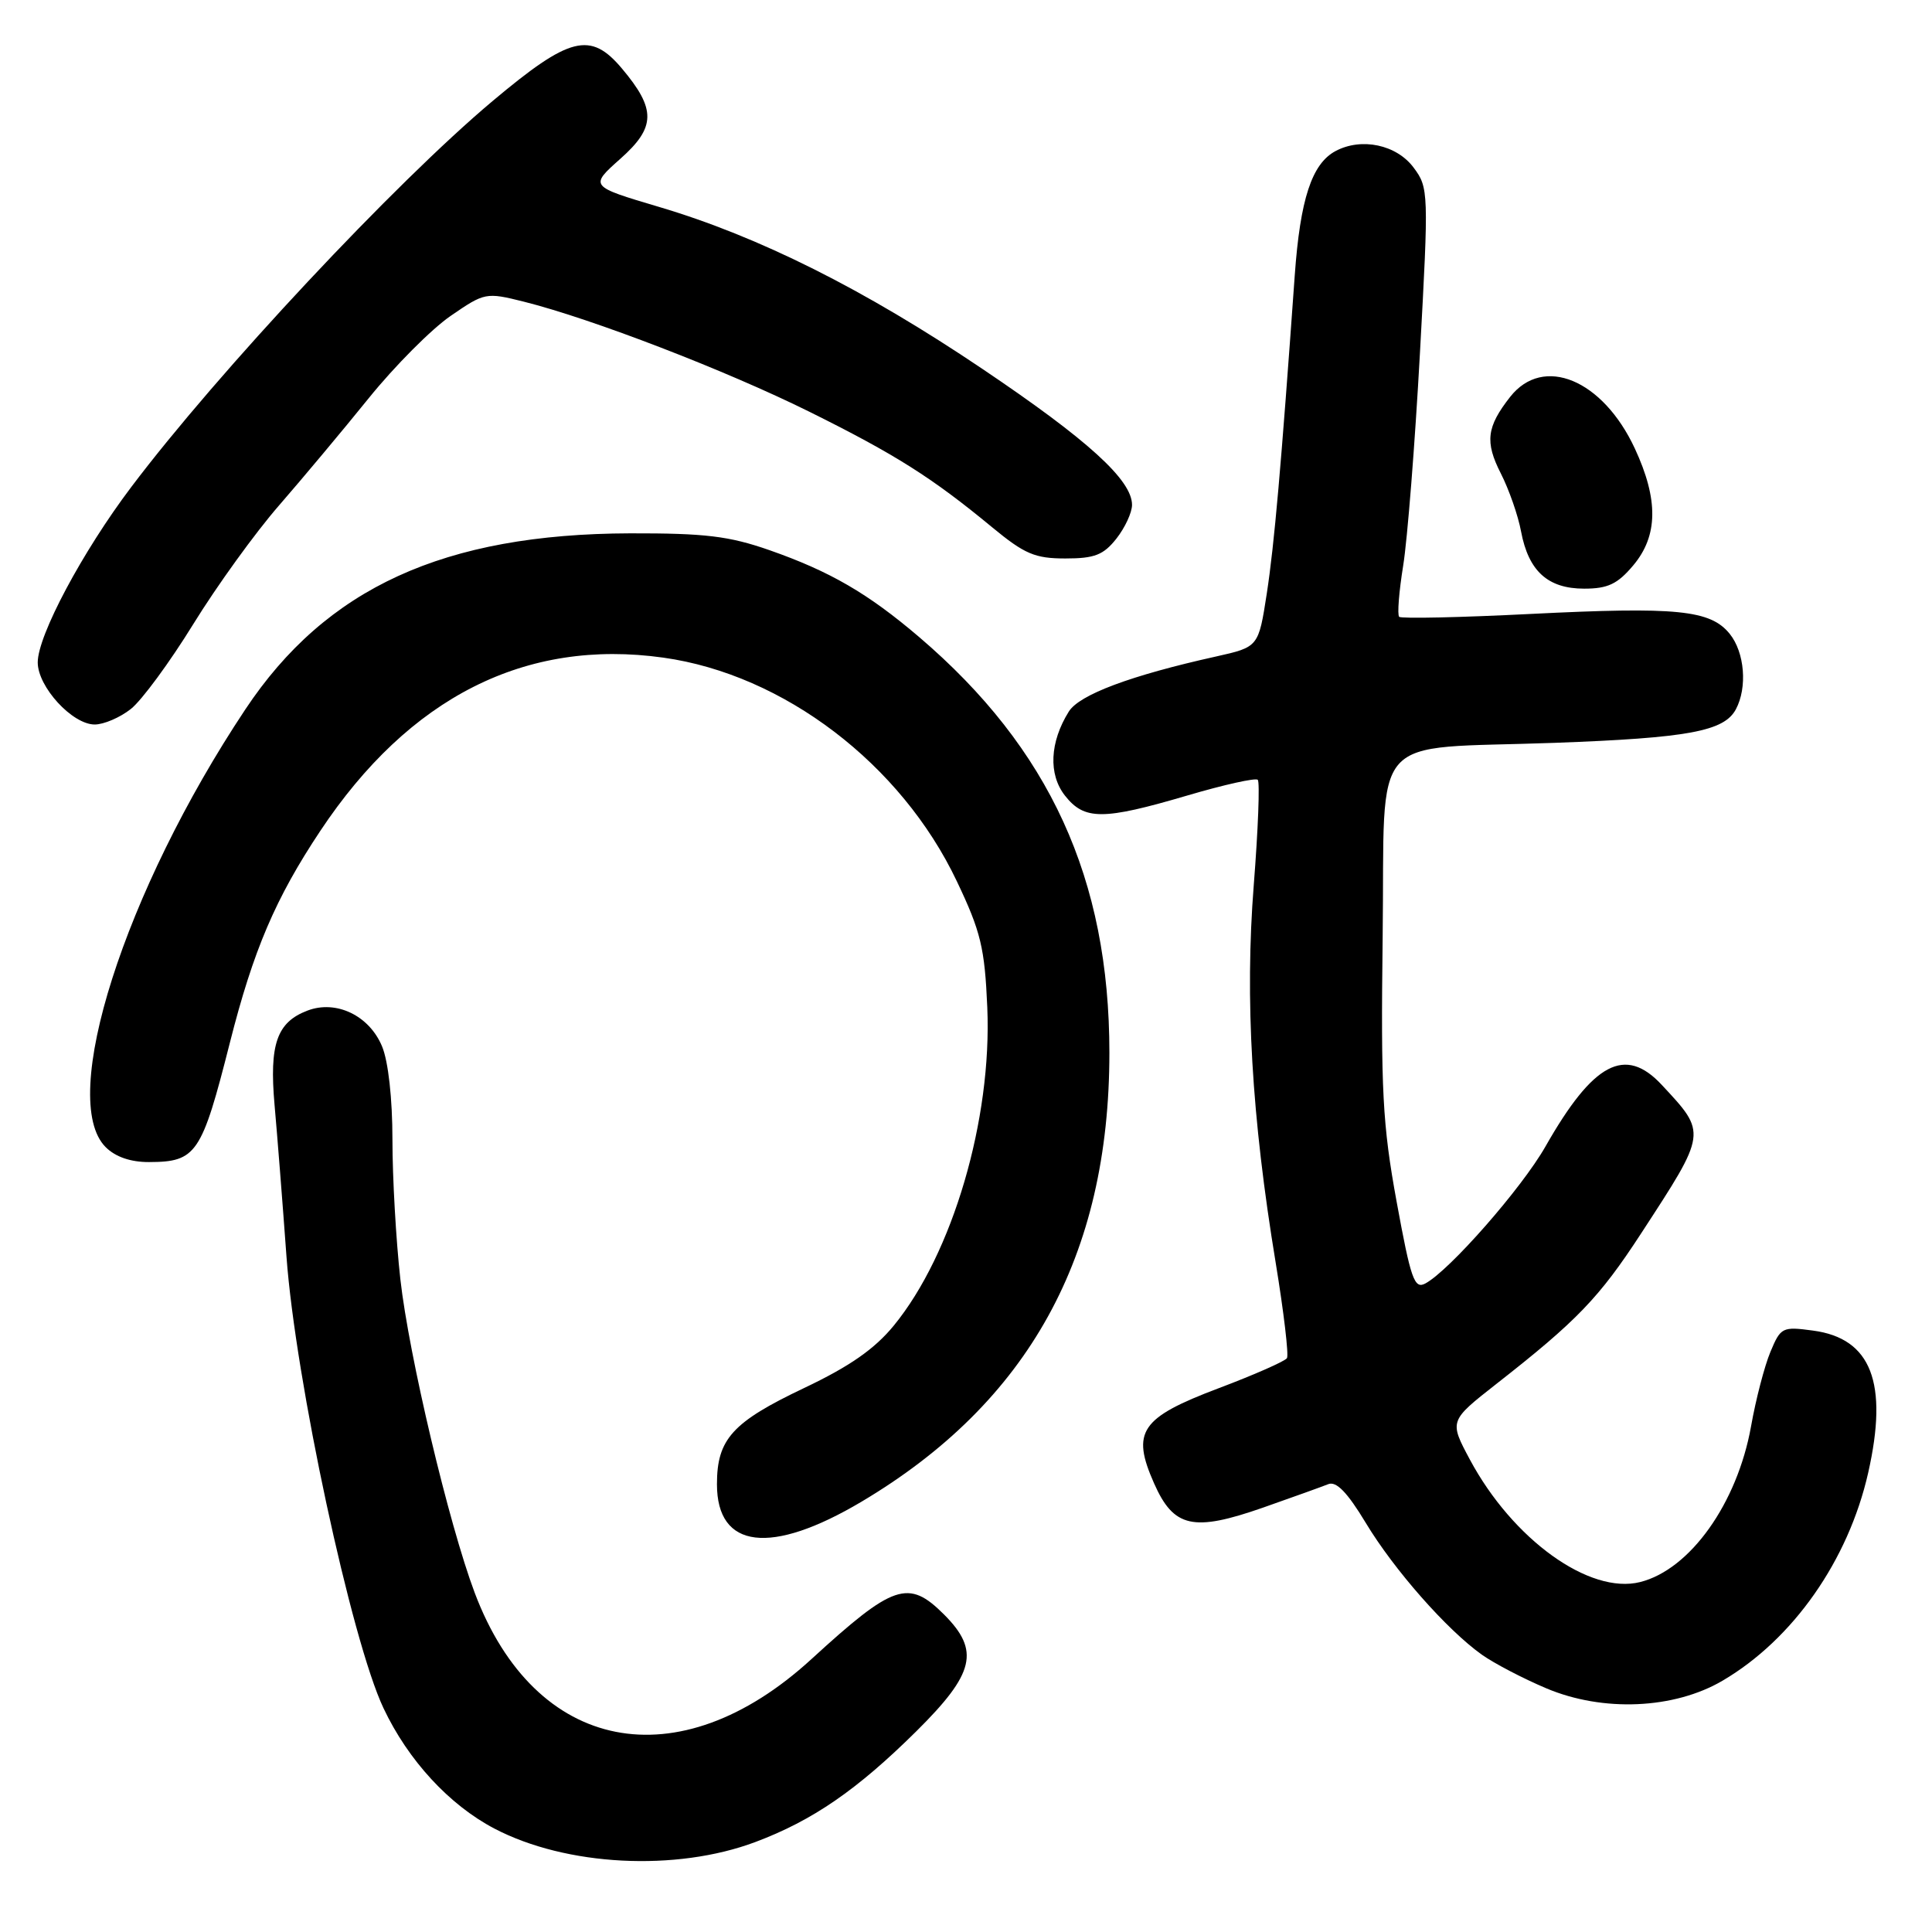 <?xml version="1.0" encoding="UTF-8" standalone="no"?>
<!DOCTYPE svg PUBLIC "-//W3C//DTD SVG 1.1//EN" "http://www.w3.org/Graphics/SVG/1.1/DTD/svg11.dtd" >
<svg xmlns="http://www.w3.org/2000/svg" xmlns:xlink="http://www.w3.org/1999/xlink" version="1.1" viewBox="0 0 256 256">
 <g >
 <path fill="currentColor"
d=" M 100.11 244.07 C 107.69 241.22 113.56 237.18 121.41 229.41 C 129.16 221.73 129.88 218.72 125.08 213.92 C 120.37 209.22 118.40 209.88 107.52 219.84 C 89.86 236.02 70.90 232.28 62.90 211.05 C 59.47 201.94 54.18 179.60 53.05 169.51 C 52.47 164.32 52.00 156.00 52.00 151.01 C 52.00 145.57 51.45 140.62 50.62 138.64 C 48.92 134.56 44.54 132.46 40.74 133.91 C 36.68 135.45 35.67 138.36 36.38 146.41 C 36.73 150.31 37.44 159.35 37.96 166.50 C 39.15 182.83 46.57 217.39 50.82 226.35 C 54.08 233.25 59.53 239.16 65.50 242.29 C 75.02 247.28 89.57 248.03 100.11 244.07 Z  M 228.23 222.71 C 237.57 217.24 244.91 206.77 247.54 195.17 C 250.24 183.24 247.96 177.34 240.24 176.31 C 236.17 175.76 235.95 175.87 234.59 179.13 C 233.81 180.99 232.65 185.44 232.02 189.01 C 230.19 199.20 223.95 207.97 217.33 209.63 C 210.62 211.32 200.44 203.99 194.76 193.39 C 192.03 188.28 192.03 188.28 198.26 183.39 C 208.97 175.01 211.90 171.96 217.44 163.46 C 226.22 149.99 226.19 150.19 220.19 143.75 C 215.34 138.54 211.11 140.78 204.78 151.92 C 201.64 157.44 192.06 168.36 188.86 170.07 C 187.41 170.85 186.94 169.50 185.06 159.23 C 183.19 148.99 182.96 144.52 183.21 124.07 C 183.55 96.46 180.99 99.34 206.00 98.43 C 223.71 97.78 228.45 96.90 230.01 93.99 C 231.56 91.09 231.18 86.44 229.19 83.98 C 226.63 80.82 222.19 80.38 202.83 81.35 C 193.51 81.82 185.66 81.99 185.40 81.73 C 185.13 81.47 185.37 78.41 185.93 74.94 C 186.49 71.47 187.49 58.80 188.15 46.78 C 189.32 25.46 189.30 24.87 187.32 22.22 C 185.06 19.17 180.40 18.18 176.96 20.02 C 173.82 21.70 172.28 26.40 171.56 36.50 C 169.74 62.05 168.85 72.15 167.86 78.62 C 166.76 85.73 166.76 85.73 161.13 86.99 C 149.82 89.50 143.01 92.05 141.62 94.29 C 139.09 98.35 138.90 102.60 141.11 105.42 C 143.69 108.70 146.14 108.70 157.32 105.41 C 162.17 103.98 166.38 103.04 166.66 103.33 C 166.95 103.62 166.71 109.89 166.13 117.27 C 164.94 132.37 165.85 148.04 169.04 167.35 C 170.11 173.87 170.78 179.54 170.53 179.96 C 170.27 180.37 166.19 182.17 161.47 183.95 C 151.12 187.86 149.88 189.69 152.92 196.55 C 155.52 202.43 158.11 203.00 167.35 199.77 C 171.28 198.39 175.18 196.99 176.00 196.66 C 177.06 196.23 178.52 197.73 180.96 201.77 C 184.71 208.00 191.72 215.96 196.36 219.26 C 197.97 220.40 201.81 222.41 204.89 223.71 C 212.39 226.88 221.81 226.47 228.23 222.71 Z  M 114.16 198.98 C 136.29 185.83 147.00 166.43 147.00 139.50 C 147.00 116.47 139.09 99.18 121.79 84.41 C 115.00 78.62 110.00 75.72 101.96 72.90 C 96.60 71.03 93.45 70.65 83.50 70.67 C 58.83 70.74 43.21 77.89 32.50 94.01 C 16.48 118.09 7.68 145.68 14.00 152.00 C 15.30 153.30 17.32 153.99 19.75 153.98 C 26.02 153.96 26.72 152.92 30.46 138.16 C 33.57 125.89 36.50 119.03 42.44 110.10 C 54.22 92.37 69.64 84.58 87.89 87.14 C 103.84 89.37 119.41 101.23 126.79 116.78 C 129.96 123.44 130.48 125.60 130.82 133.47 C 131.46 148.32 126.23 166.13 118.43 175.65 C 115.89 178.75 112.58 181.06 106.55 183.92 C 97.04 188.44 95.00 190.69 95.00 196.67 C 95.00 205.26 102.14 206.12 114.16 198.98 Z  M 17.33 93.95 C 18.77 92.82 22.49 87.76 25.61 82.70 C 28.73 77.64 33.83 70.58 36.95 67.00 C 40.06 63.42 45.42 57.02 48.86 52.76 C 52.30 48.50 57.18 43.60 59.71 41.86 C 64.22 38.76 64.39 38.72 69.40 39.97 C 78.42 42.23 96.20 49.08 107.23 54.55 C 118.66 60.22 123.52 63.30 131.48 69.88 C 135.76 73.41 137.13 74.00 141.16 74.00 C 145.04 74.00 146.21 73.54 147.93 71.37 C 149.07 69.92 150.00 67.91 150.00 66.90 C 150.00 63.61 144.15 58.29 130.20 48.90 C 114.55 38.35 100.57 31.34 87.30 27.41 C 78.11 24.68 78.11 24.68 82.21 21.03 C 86.91 16.86 86.95 14.47 82.41 9.08 C 78.24 4.12 75.49 4.81 65.28 13.38 C 52.31 24.27 28.90 49.28 17.38 64.55 C 10.91 73.12 5.00 84.21 5.00 87.77 C 5.00 91.01 9.58 96.00 12.55 96.00 C 13.75 96.00 15.90 95.08 17.33 93.95 Z  M 216.41 74.92 C 219.71 71.00 219.77 66.20 216.62 59.42 C 212.36 50.28 204.49 47.02 200.11 52.58 C 196.98 56.57 196.74 58.56 198.87 62.74 C 199.95 64.86 201.16 68.32 201.55 70.43 C 202.54 75.68 205.10 78.00 209.91 78.00 C 213.05 78.00 214.33 77.39 216.41 74.92 Z "/>
</g>
</svg>